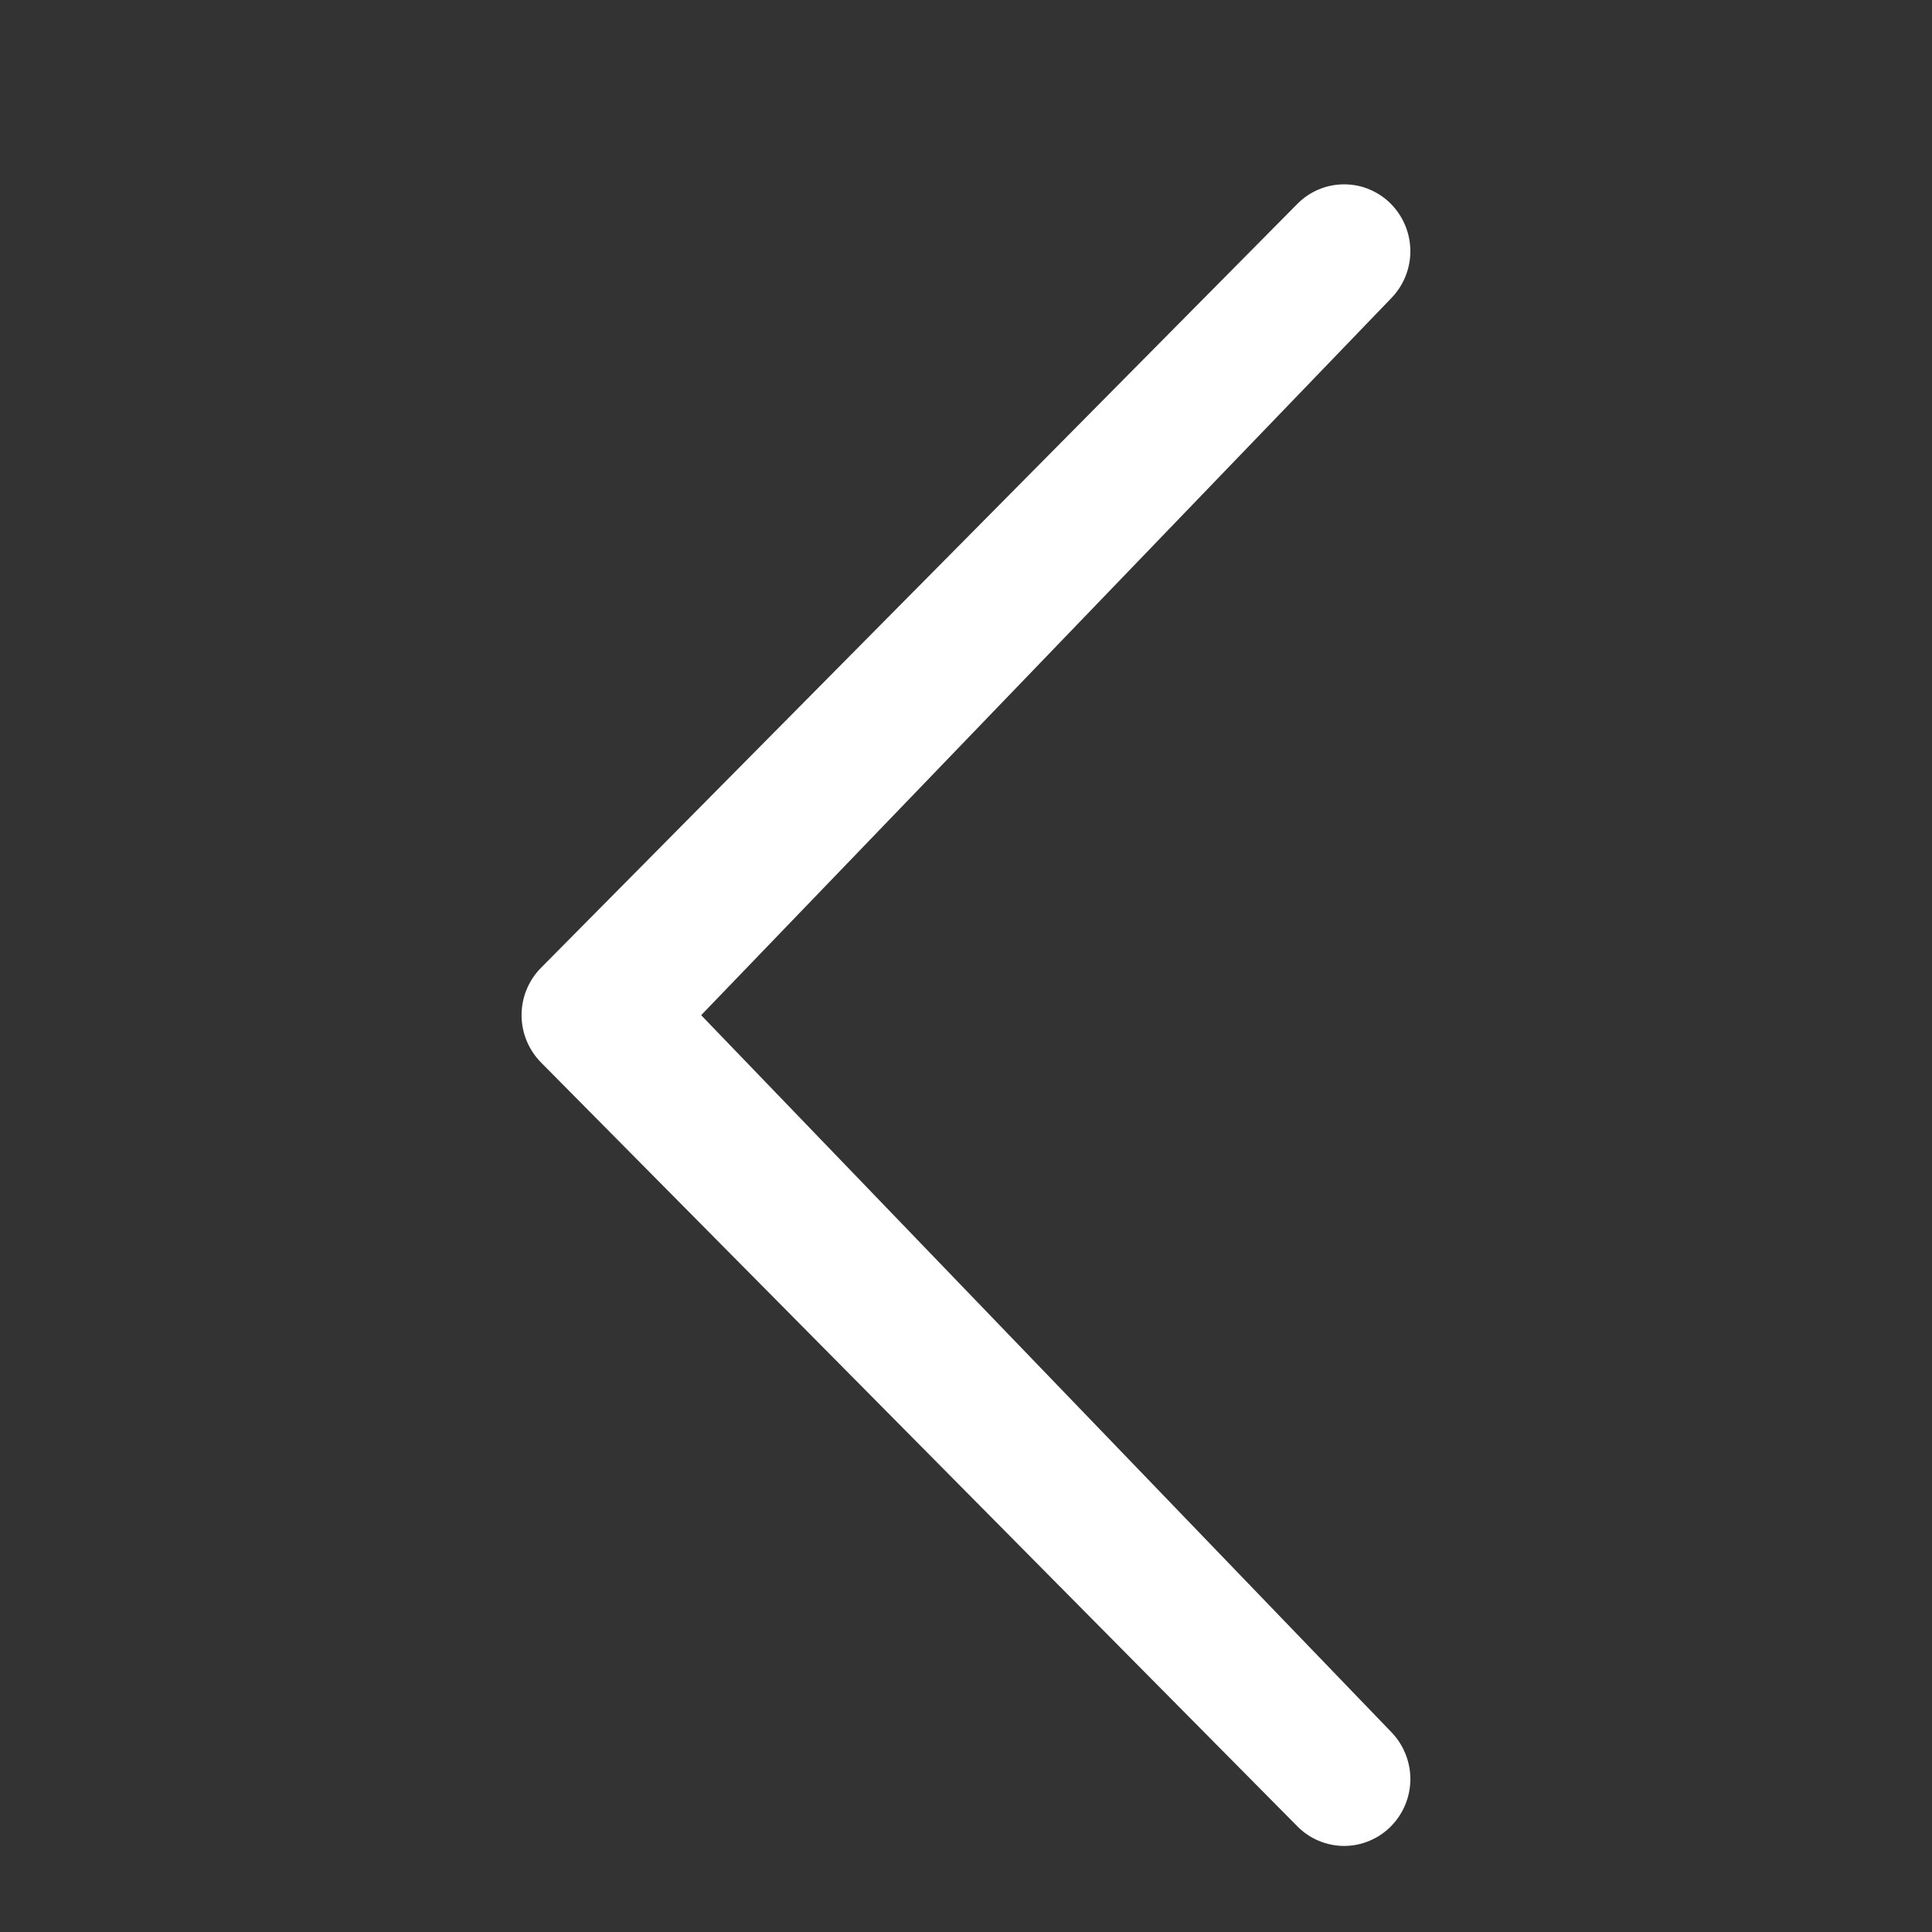 <svg width="24" height="24" viewBox="0 0 24 24" fill="none" xmlns="http://www.w3.org/2000/svg">
<rect x="0" y="0" width="24" height="24" fill="#333333" stroke="none"/>
<path d="M17.279 21.512C17.433 21.669 17.52 21.88 17.52 22.1C17.52 22.32 17.433 22.531 17.279 22.687C17.203 22.764 17.112 22.826 17.012 22.867C16.913 22.909 16.806 22.931 16.697 22.931C16.589 22.931 16.482 22.909 16.382 22.867C16.282 22.826 16.192 22.764 16.116 22.687L6.72 13.198C6.566 13.041 6.479 12.83 6.479 12.61C6.479 12.39 6.566 12.179 6.72 12.023L16.116 2.533C16.192 2.456 16.282 2.395 16.382 2.353C16.482 2.311 16.589 2.29 16.697 2.29C16.806 2.29 16.913 2.311 17.012 2.353C17.112 2.395 17.203 2.456 17.279 2.533C17.433 2.69 17.52 2.901 17.52 3.121C17.52 3.34 17.433 3.552 17.279 3.708L8.71 12.611L17.279 21.512Z" fill="white"/>
</svg>
